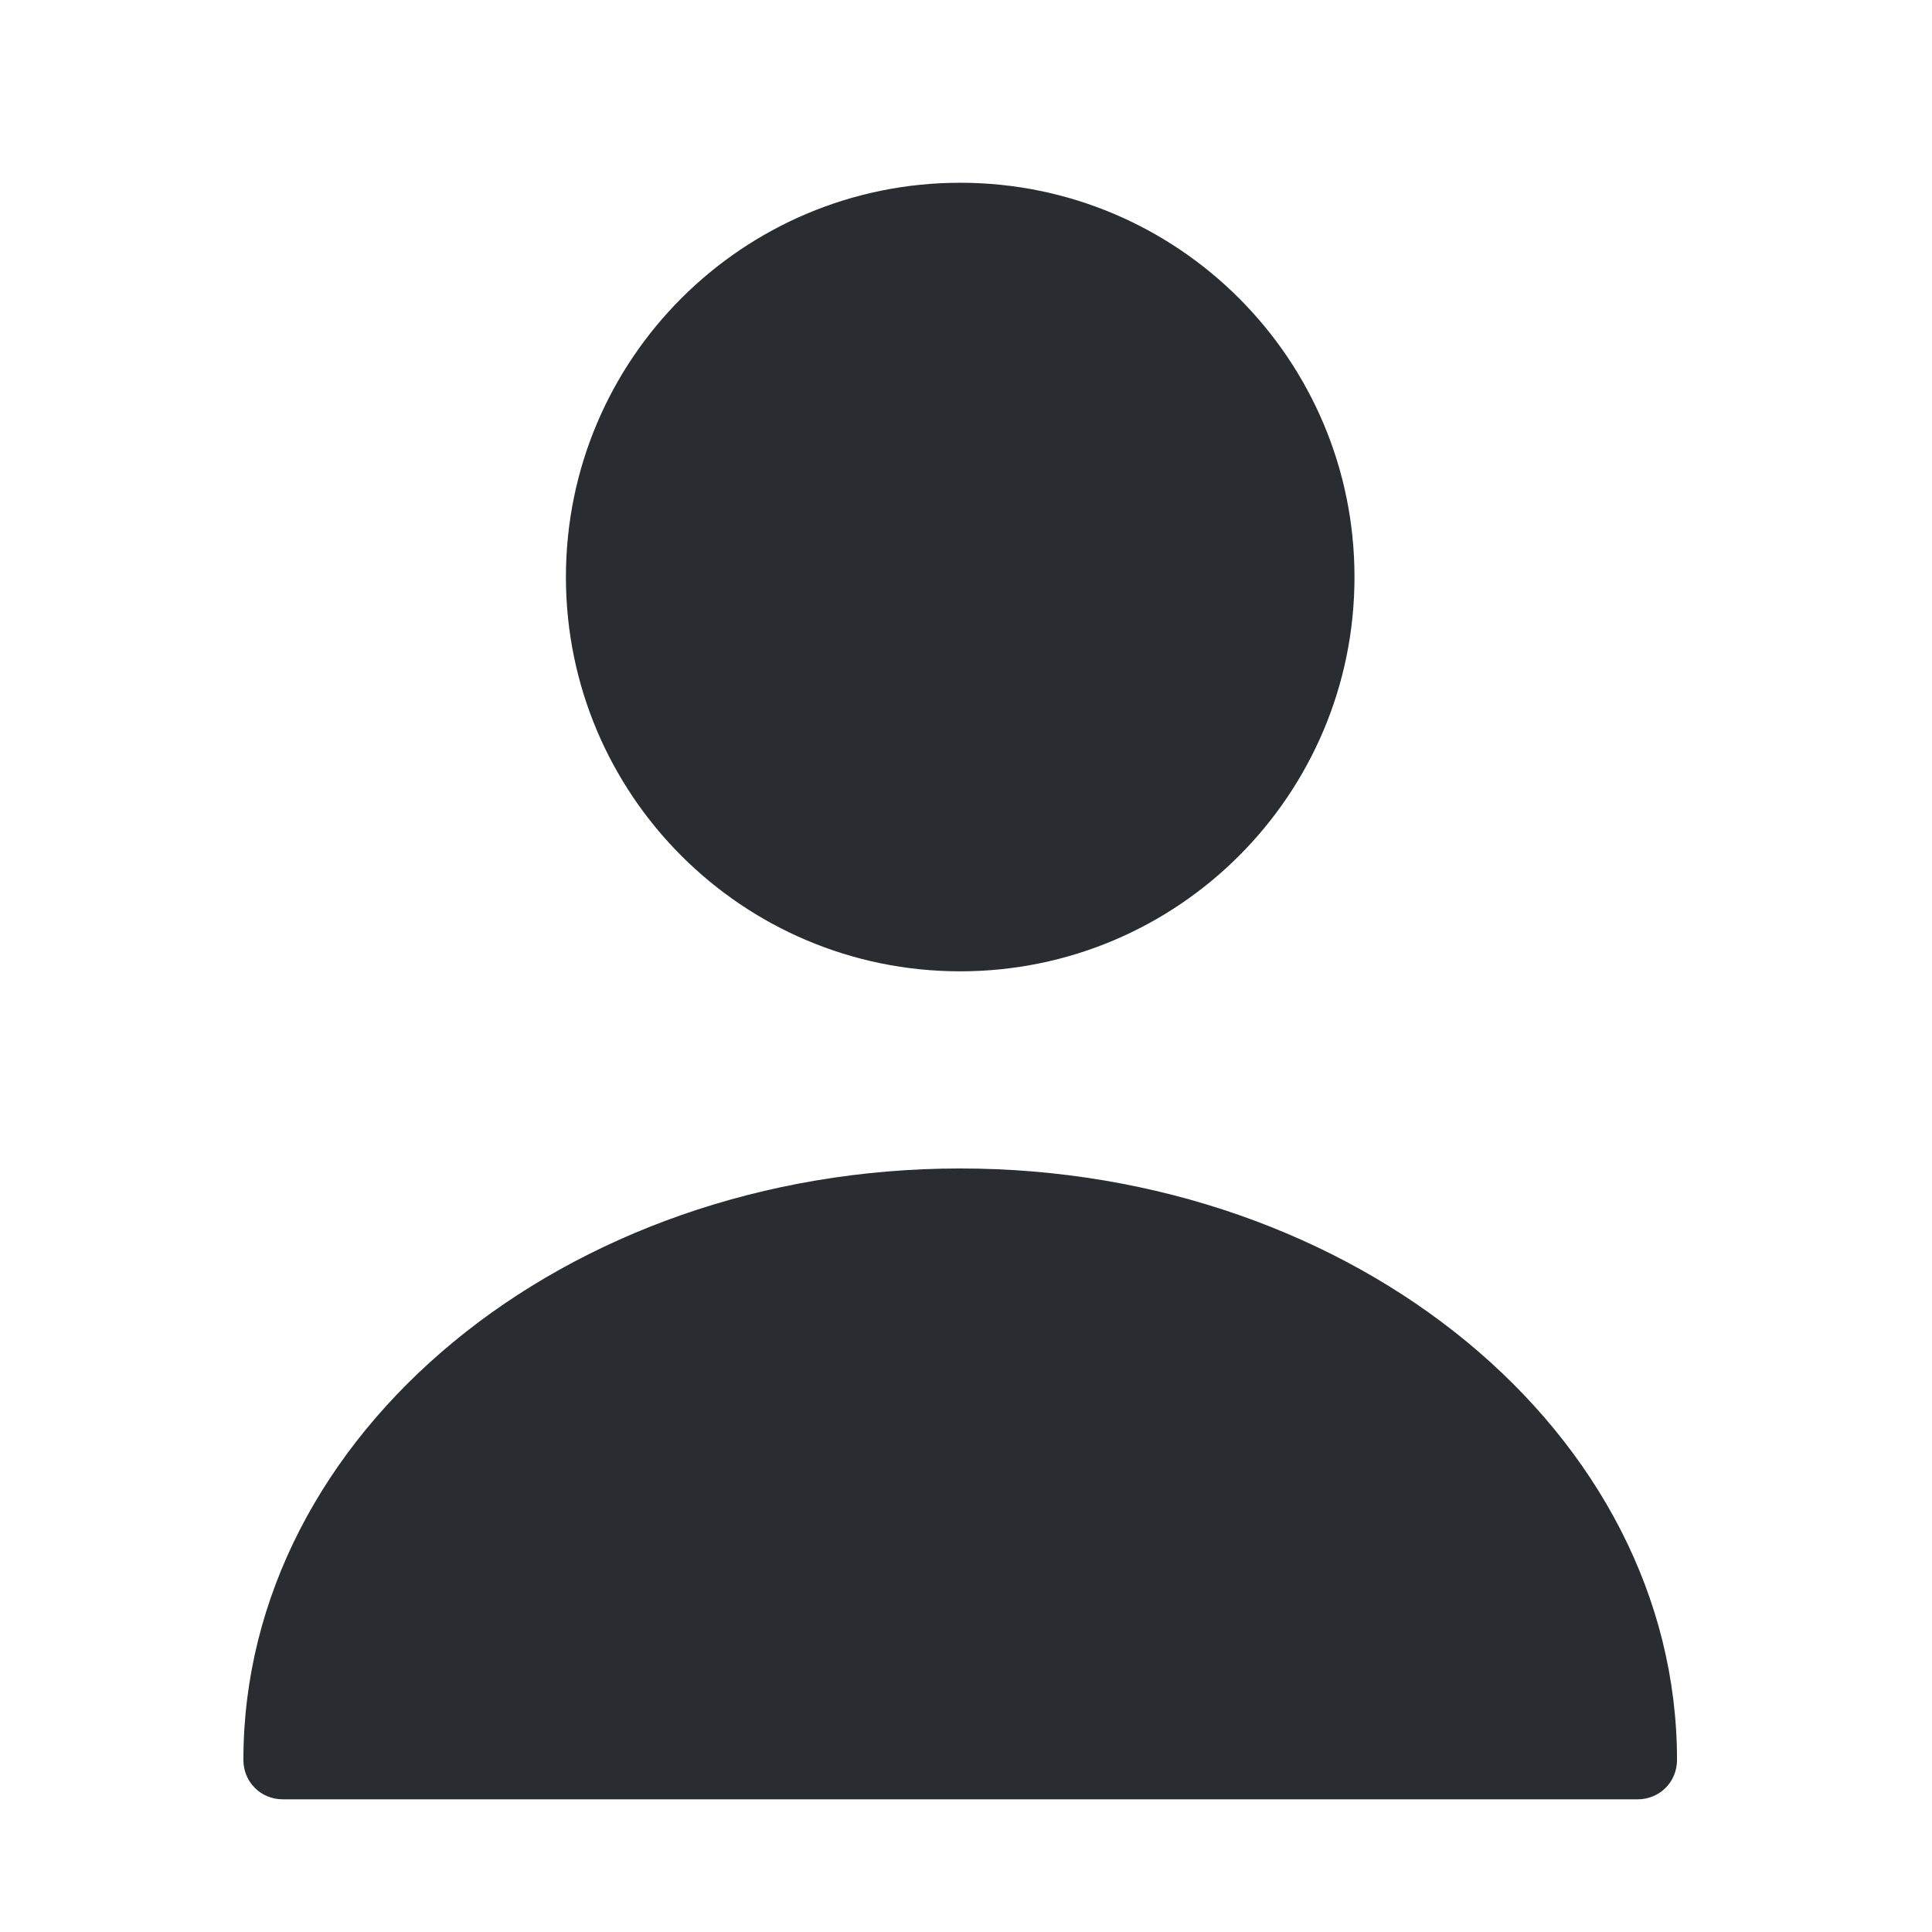 <svg width="49" height="49" viewBox="0 0 49 49" fill="none" xmlns="http://www.w3.org/2000/svg">
<path d="M24.353 24.635C29.876 24.635 34.353 20.157 34.353 14.635C34.353 9.112 29.876 4.635 24.353 4.635C18.83 4.635 14.353 9.112 14.353 14.635C14.353 20.157 18.83 24.635 24.353 24.635Z" fill="#292D32"/>
<path d="M24.353 29.635C14.333 29.635 6.173 36.355 6.173 44.635C6.173 45.195 6.613 45.635 7.173 45.635H41.533C42.093 45.635 42.533 45.195 42.533 44.635C42.533 36.355 34.373 29.635 24.353 29.635Z" fill="#292D32"/>
</svg>
